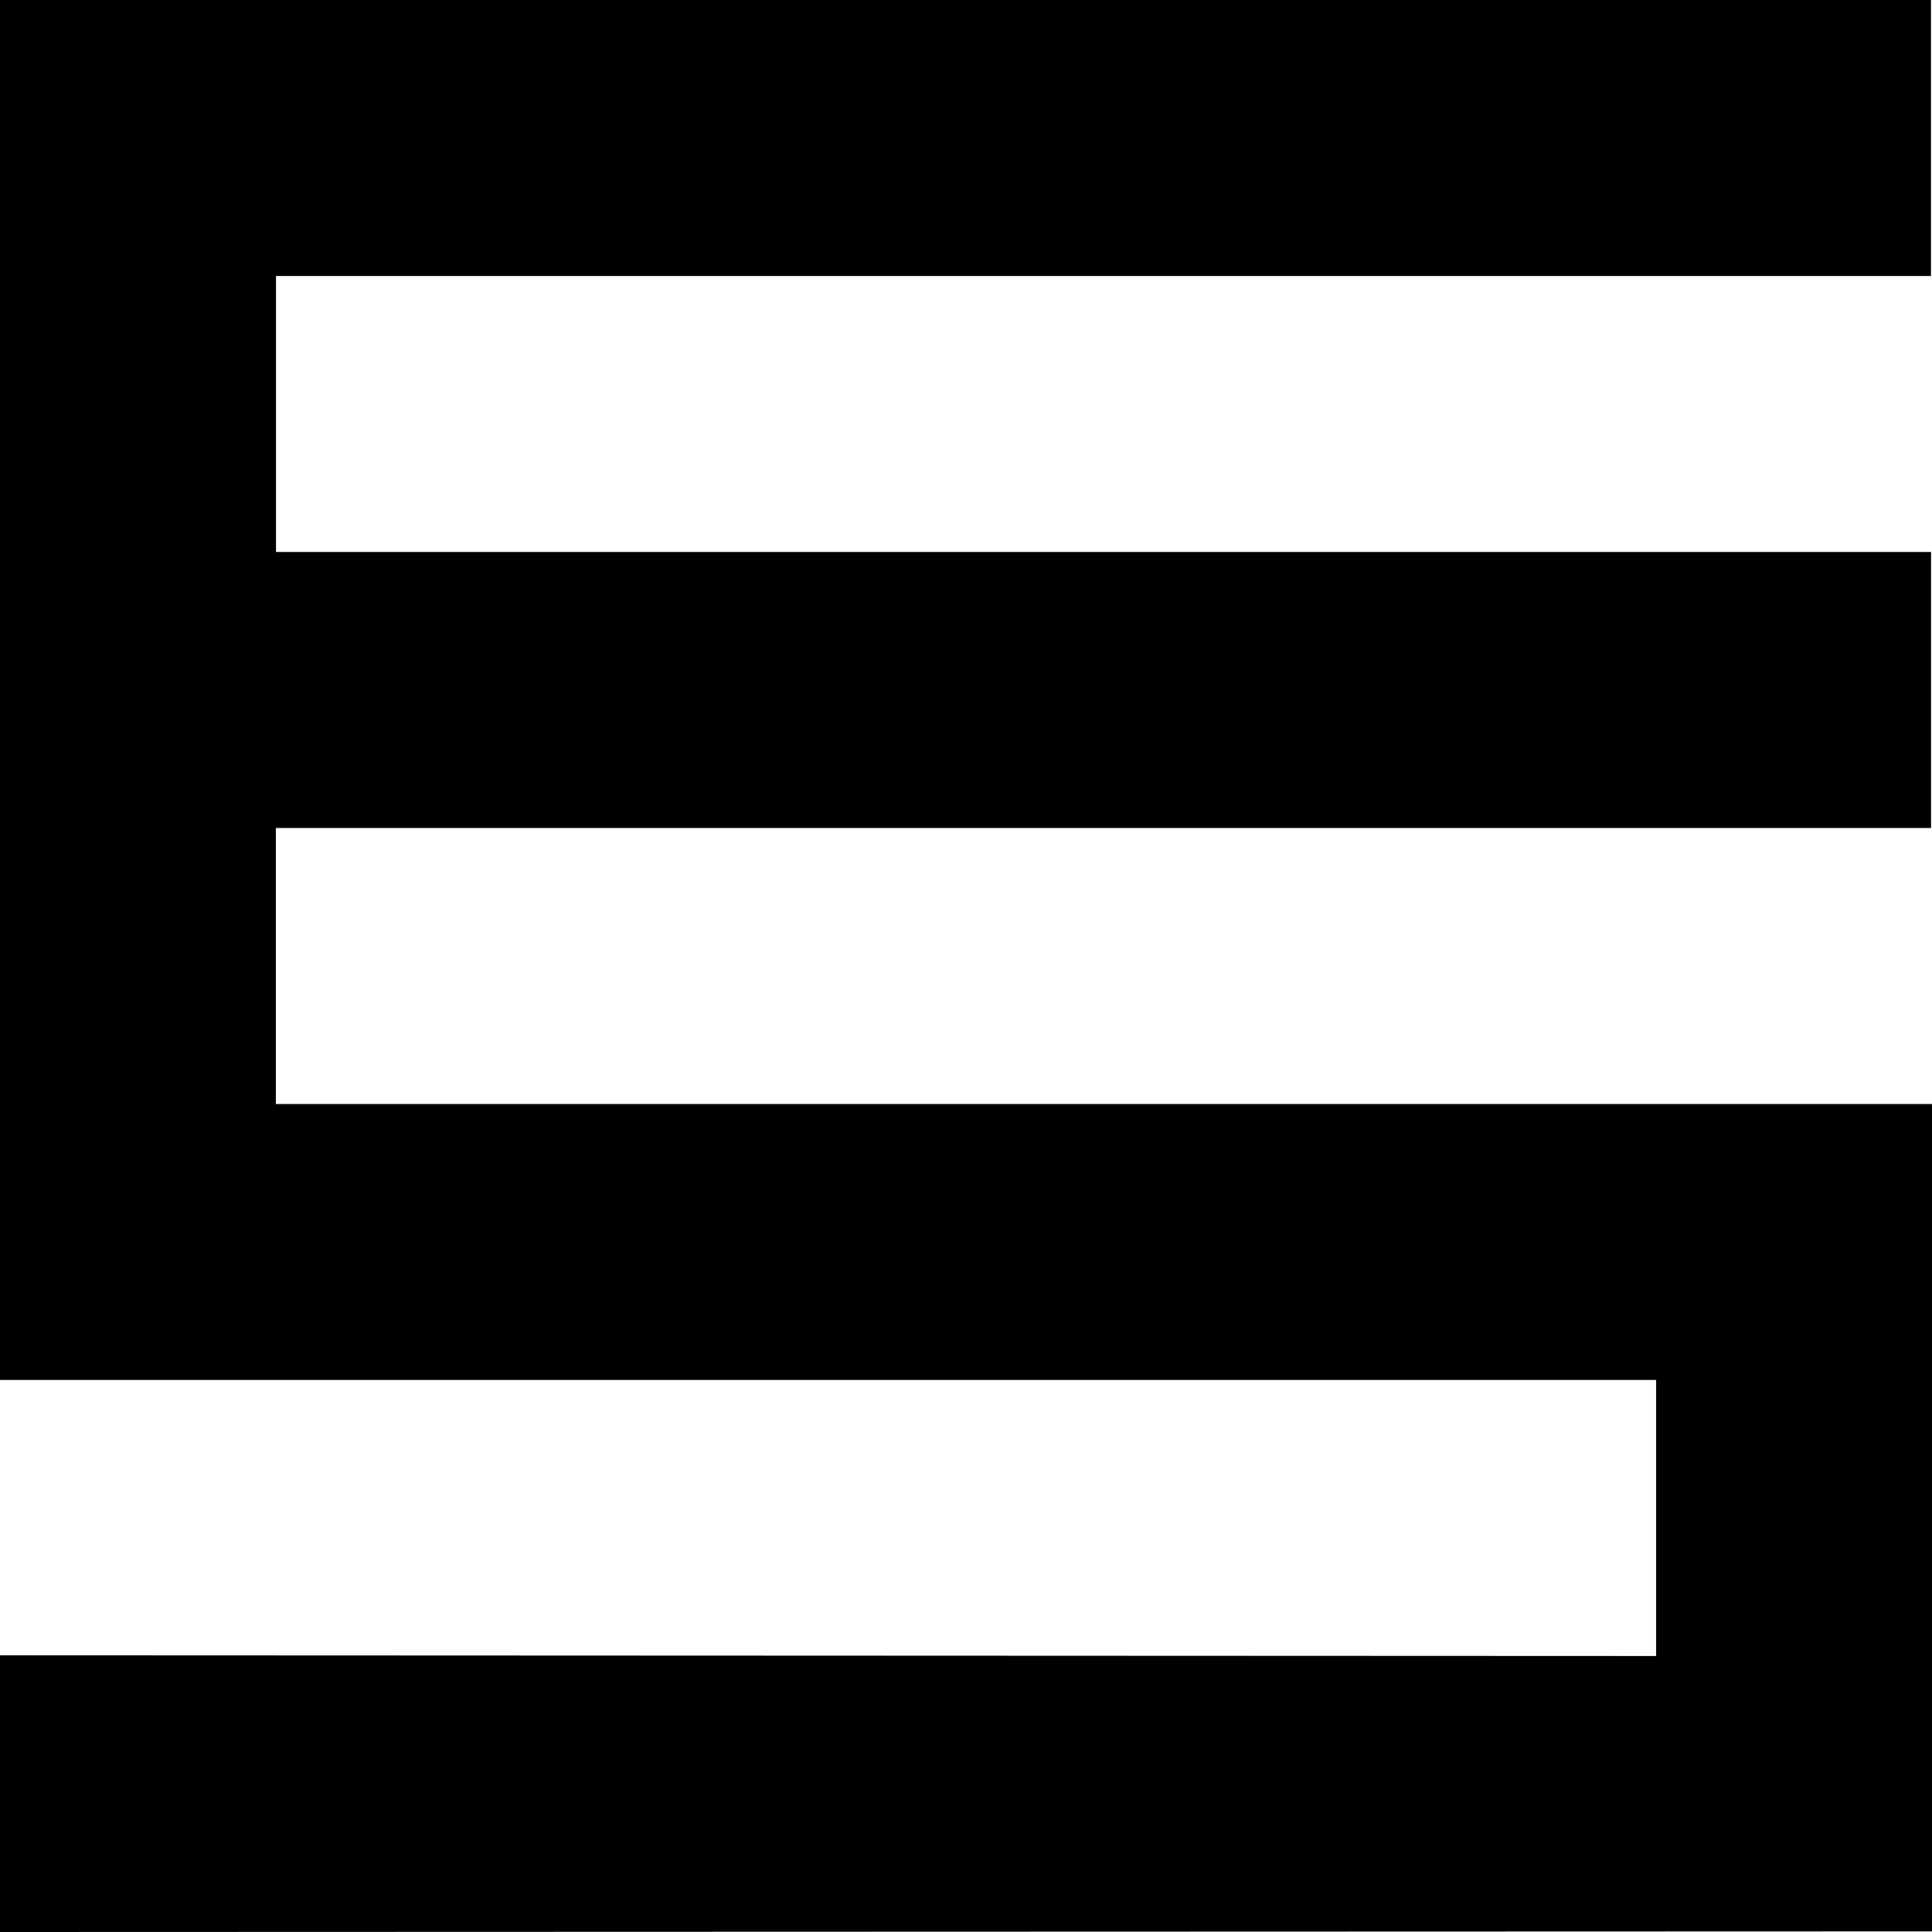 <?xml version="1.0" encoding="UTF-8"?>
<svg width="154px" height="154px" viewBox="0 0 154 154" version="1.1" xmlns="http://www.w3.org/2000/svg" xmlns:xlink="http://www.w3.org/1999/xlink">
    <!-- Generator: Sketch 48.2 (47327) - http://www.bohemiancoding.com/sketch -->
    <title>Path 2</title>
    <desc>Created with Sketch.</desc>
    <defs></defs>
    <g id="Page-1" stroke="none" stroke-width="1" fill="none" fill-rule="evenodd">
        <polygon id="Path-2" fill="#000000" points="0 0 153.921 0 153.921 22 22 22 22 44 153.925 44 153.925 66 21.989 66 21.989 88 154 88 154 153.95 0 154 0 131.944 132.011 132 132.011 109.999 0 109.999"></polygon>
    </g>
</svg>